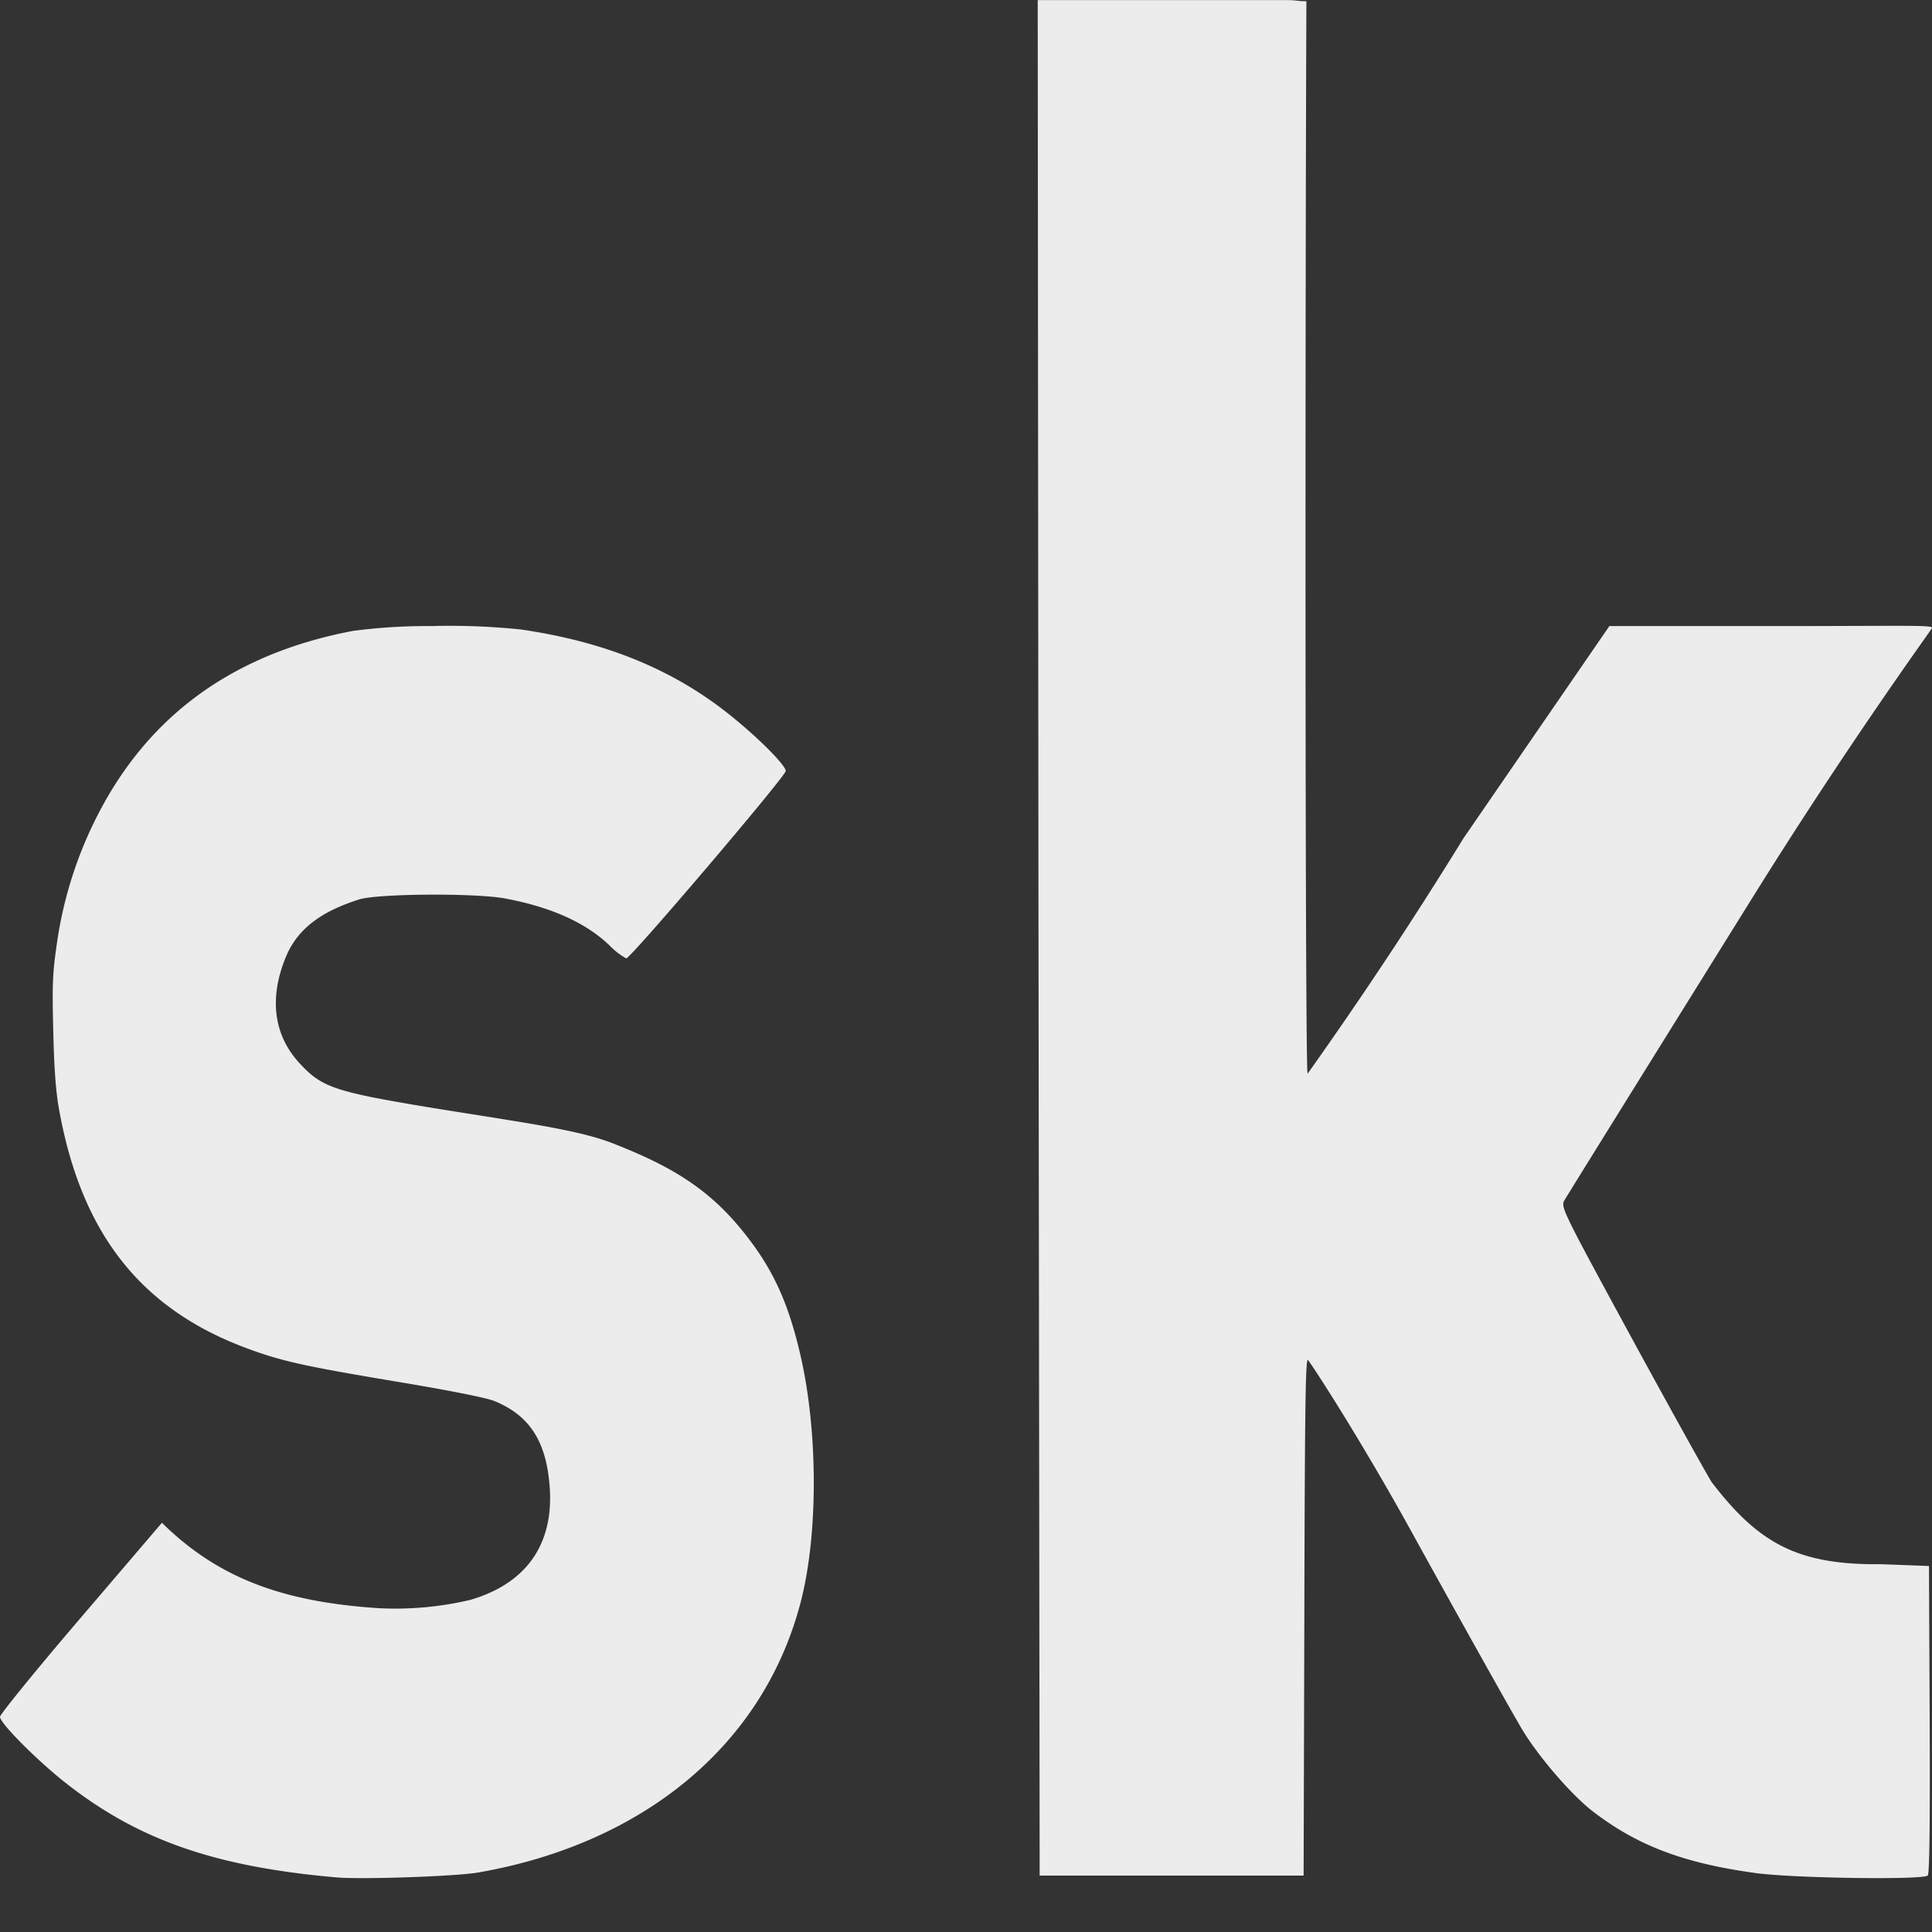<svg xmlns="http://www.w3.org/2000/svg" width="16" height="16">
    <rect width="100%" height="100%" fill="#333333" stroke="none"/>
    <defs>
        <linearGradient id="arrongin" x1="0%" x2="0%" y1="0%" y2="100%">
            <stop offset="0%" style="stop-color:#dd9b44;stop-opacity:1"/>
            <stop offset="100%" style="stop-color:#ad6c16;stop-opacity:1"/>
        </linearGradient>
        <linearGradient id="aurora" x1="0%" x2="0%" y1="0%" y2="100%">
            <stop offset="0%" style="stop-color:#09d4df;stop-opacity:1"/>
            <stop offset="100%" style="stop-color:#9269f4;stop-opacity:1"/>
        </linearGradient>
        <linearGradient id="cyberneon" x1="0%" x2="0%" y1="0%" y2="100%">
            <stop offset="0" style="stop-color:#0abdc6;stop-opacity:1"/>
            <stop offset="1" style="stop-color:#ea00d9;stop-opacity:1"/>
        </linearGradient>
        <linearGradient id="fitdance" x1="0%" x2="0%" y1="0%" y2="100%">
            <stop offset="0%" style="stop-color:#1ad6ab;stop-opacity:1"/>
            <stop offset="100%" style="stop-color:#329db6;stop-opacity:1"/>
        </linearGradient>
        <linearGradient id="oomox" x1="0%" x2="0%" y1="0%" y2="100%">
            <stop offset="0%" style="stop-color:#efefe7;stop-opacity:1"/>
            <stop offset="100%" style="stop-color:#8f8f8b;stop-opacity:1"/>
        </linearGradient>
        <linearGradient id="rainblue" x1="0%" x2="0%" y1="0%" y2="100%">
            <stop offset="0%" style="stop-color:#00f260;stop-opacity:1"/>
            <stop offset="100%" style="stop-color:#0575e6;stop-opacity:1"/>
        </linearGradient>
        <linearGradient id="sunrise" x1="0%" x2="0%" y1="0%" y2="100%">
            <stop offset="0%" style="stop-color:#ff8501;stop-opacity:1"/>
            <stop offset="100%" style="stop-color:#ffcb01;stop-opacity:1"/>
        </linearGradient>
        <linearGradient id="telinkrin" x1="0%" x2="0%" y1="0%" y2="100%">
            <stop offset="0%" style="stop-color:#b2ced6;stop-opacity:1"/>
            <stop offset="100%" style="stop-color:#6da5b7;stop-opacity:1"/>
        </linearGradient>
        <linearGradient id="60spsycho" x1="0%" x2="0%" y1="0%" y2="100%">
            <stop offset="0%" style="stop-color:#df5940;stop-opacity:1"/>
            <stop offset="25%" style="stop-color:#d8d15f;stop-opacity:1"/>
            <stop offset="50%" style="stop-color:#e9882a;stop-opacity:1"/>
            <stop offset="100%" style="stop-color:#279362;stop-opacity:1"/>
        </linearGradient>
        <linearGradient id="90ssummer" x1="0%" x2="0%" y1="0%" y2="100%">
            <stop offset="0%" style="stop-color:#f618c7;stop-opacity:1"/>
            <stop offset="20%" style="stop-color:#94ffab;stop-opacity:1"/>
            <stop offset="50%" style="stop-color:#fbfd54;stop-opacity:1"/>
            <stop offset="100%" style="stop-color:#0f83ae;stop-opacity:1"/>
        </linearGradient>
        <style id="current-color-scheme" type="text/css">
            .ColorScheme-Highlight{color:#5294e2}
        </style>
    </defs>
    <path fill="currentColor" d="M8.594 0 8.6 7.397l.01 8.136h2.186l.006-2.139c.004-1.694.009-2.138.029-2.131.013.005.436.654.869 1.441.434.787.845 1.519.912 1.629.138.226.408.538.584.672.369.282.752.426 1.345.507.318.043 1.391.058 1.424.02.014-.017.019-.404.016-1.227l-.006-1.336-.396-.015c-.692.008-1.016-.173-1.404-.68-.06-.098-.367-.651-.681-1.228-.553-1.017-.569-1.051-.539-1.104.016-.029.706-1.139 1.532-2.466.825-1.327 1.507-2.258 1.513-2.275.008-.027-.203-.016-1.33-.016h-1.342L12.12 6.942a35.504 35.504 0 0 1-1.291 1.95c-.021.008-.021-6.181-.01-8.882-.072 0-.083-.009-.154-.009H8.594V0ZM3.599 5.185a4.738 4.738 0 0 0-.677.04c-1.067.203-1.786.777-2.195 1.696a3.368 3.368 0 0 0-.259.915c-.033.229-.036.327-.027.698.007.302.02.494.046.642.179 1.011.655 1.652 1.547 1.986.288.108.468.149 1.238.278.429.071.755.135.823.163.295.121.432.339.458.721.031.47-.198.792-.66.926a2.701 2.701 0 0 1-.762.068c-.784-.052-1.295-.245-1.738-.657l-.052-.05-.67.784c-.369.431-.671.803-.671.823 0 .053.31.364.547.55.599.47 1.234.692 2.242.78.212.018.992-.009 1.173-.041 1.356-.237 2.366-1.048 2.673-2.255.142-.561.139-1.408-.008-2.037-.107-.461-.247-.75-.519-1.071-.284-.334-.603-.507-1.032-.675-.289-.113-.717-.168-1.49-.293-.823-.136-.921-.17-1.109-.375-.213-.233-.25-.542-.107-.882.101-.239.306-.375.603-.47.155-.049.959-.054 1.206-.009.332.062.644.176.865.386a.607.607 0 0 0 .142.111c.037 0 1.321-1.509 1.321-1.552 0-.05-.248-.296-.489-.485-.464-.364-1.017-.587-1.705-.687a5.776 5.776 0 0 0-.713-.029l-.001.001Z" style="color:#ececec"/>
</svg>
